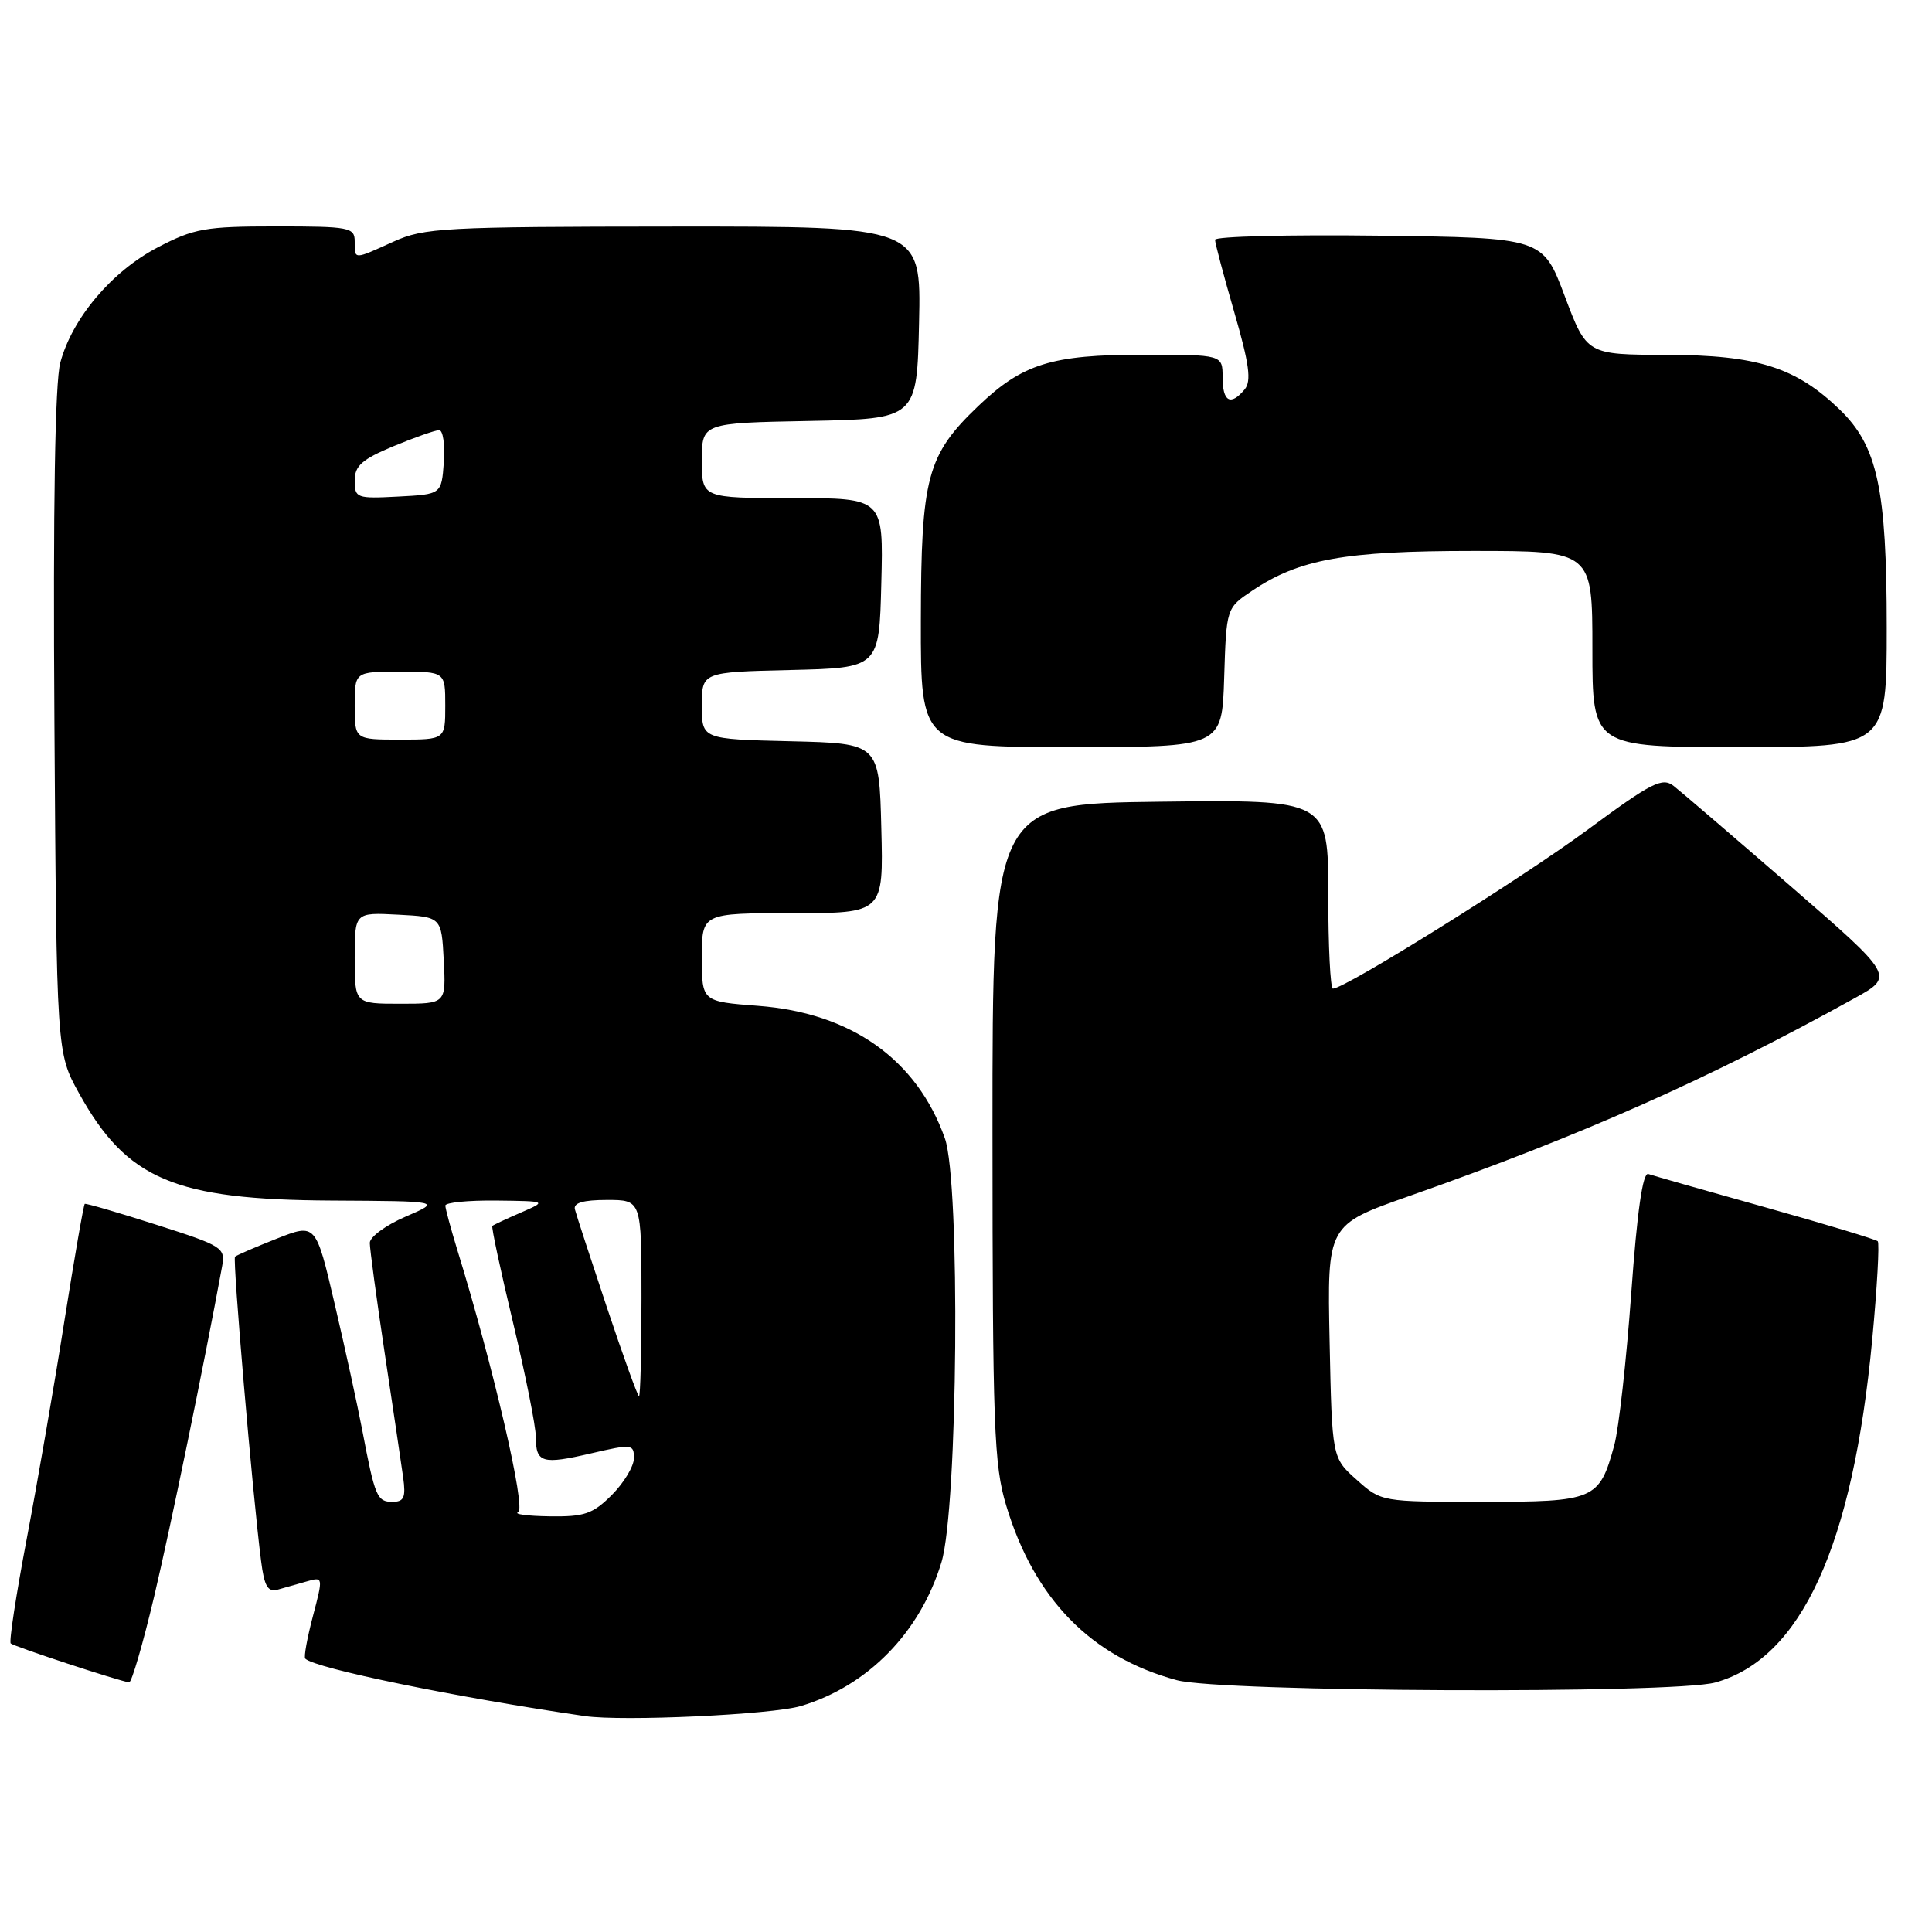 <?xml version="1.0" encoding="UTF-8" standalone="no"?>
<!DOCTYPE svg PUBLIC "-//W3C//DTD SVG 1.1//EN" "http://www.w3.org/Graphics/SVG/1.1/DTD/svg11.dtd" >
<svg xmlns="http://www.w3.org/2000/svg" xmlns:xlink="http://www.w3.org/1999/xlink" version="1.1" viewBox="0 0 256 256">
 <g >
 <path fill="currentColor"
d=" M 106.11 226.06 C 114.99 223.41 121.93 216.31 124.75 207.00 C 126.93 199.80 127.27 156.68 125.20 150.83 C 121.50 140.39 112.79 134.21 100.47 133.28 C 93.00 132.71 93.00 132.71 93.00 126.86 C 93.00 121.00 93.00 121.00 105.03 121.00 C 117.07 121.00 117.07 121.00 116.78 109.75 C 116.50 98.50 116.50 98.50 104.75 98.22 C 93.00 97.94 93.00 97.94 93.00 93.50 C 93.00 89.06 93.00 89.06 104.75 88.78 C 116.50 88.50 116.50 88.50 116.78 77.25 C 117.07 66.00 117.07 66.00 105.03 66.00 C 93.00 66.00 93.00 66.00 93.00 61.03 C 93.00 56.05 93.00 56.05 107.25 55.78 C 121.50 55.50 121.50 55.50 121.78 42.75 C 122.06 30.00 122.06 30.00 89.28 30.02 C 58.78 30.04 56.20 30.18 52.14 32.02 C 46.81 34.44 47.00 34.44 47.00 32.00 C 47.00 30.13 46.33 30.00 36.61 30.00 C 27.19 30.00 25.73 30.26 20.88 32.79 C 14.80 35.97 9.58 42.15 7.99 48.05 C 7.29 50.65 7.02 67.00 7.21 95.75 C 7.50 139.50 7.50 139.50 10.47 144.86 C 16.80 156.29 23.10 158.97 43.93 159.08 C 58.50 159.16 58.50 159.16 53.75 161.21 C 51.14 162.33 49.00 163.90 49.00 164.69 C 49.00 165.48 49.89 172.07 50.98 179.32 C 52.07 186.57 53.17 193.96 53.42 195.75 C 53.79 198.42 53.54 199.00 52.00 199.00 C 49.96 199.00 49.68 198.33 48.00 189.50 C 47.37 186.20 45.73 178.68 44.35 172.79 C 41.85 162.09 41.85 162.09 36.67 164.13 C 33.83 165.25 31.34 166.33 31.14 166.52 C 30.80 166.87 33.46 197.97 34.59 206.80 C 35.02 210.20 35.48 211.00 36.82 210.63 C 37.74 210.37 39.48 209.88 40.67 209.54 C 42.82 208.92 42.83 208.96 41.46 214.16 C 40.70 217.05 40.24 219.57 40.45 219.78 C 41.72 221.06 60.57 224.93 77.50 227.39 C 82.53 228.12 102.27 227.20 106.11 226.06 Z  M 227.28 222.94 C 238.67 219.78 245.51 204.85 248.08 177.51 C 248.73 170.59 249.06 164.72 248.81 164.47 C 248.56 164.23 241.86 162.20 233.93 159.98 C 225.99 157.76 219.01 155.77 218.41 155.56 C 217.67 155.31 216.93 160.53 216.15 171.34 C 215.51 180.23 214.50 189.30 213.90 191.50 C 211.91 198.76 211.35 199.00 196.36 199.00 C 183.05 199.00 183.03 199.00 179.77 196.08 C 176.50 193.17 176.50 193.17 176.18 177.74 C 175.86 162.31 175.86 162.31 186.68 158.50 C 209.70 150.40 226.35 143.00 245.76 132.26 C 251.01 129.35 251.01 129.35 237.26 117.42 C 229.69 110.86 222.73 104.89 221.78 104.15 C 220.26 102.96 218.89 103.66 210.28 110.01 C 201.55 116.45 178.22 131.00 176.62 131.00 C 176.28 131.00 176.00 125.37 176.00 118.48 C 176.00 105.96 176.00 105.96 153.75 106.23 C 131.50 106.50 131.50 106.50 131.51 150.00 C 131.52 189.08 131.70 194.11 133.33 199.50 C 137.06 211.88 144.58 219.57 155.93 222.63 C 161.80 224.22 221.75 224.47 227.28 222.94 Z  M 20.42 211.57 C 22.63 202.22 27.02 180.89 29.42 167.86 C 29.89 165.32 29.56 165.11 20.70 162.28 C 15.64 160.66 11.38 159.42 11.23 159.52 C 11.08 159.63 9.86 166.64 8.52 175.11 C 7.19 183.57 4.94 196.54 3.54 203.91 C 2.14 211.29 1.18 217.52 1.42 217.76 C 1.82 218.16 15.74 222.74 17.11 222.92 C 17.44 222.96 18.93 217.85 20.42 211.57 Z  M 162.21 89.79 C 162.50 80.57 162.50 80.57 165.91 78.28 C 172.14 74.09 178.16 73.00 195.18 73.00 C 211.00 73.00 211.00 73.00 211.00 86.00 C 211.00 99.00 211.00 99.00 230.50 99.00 C 250.00 99.00 250.00 99.00 250.00 83.18 C 250.00 64.77 248.78 59.11 243.78 54.28 C 237.97 48.67 232.85 47.05 220.88 47.02 C 210.26 47.00 210.26 47.00 207.34 39.25 C 204.43 31.50 204.43 31.50 182.71 31.23 C 170.77 31.08 161.00 31.33 161.00 31.77 C 161.00 32.22 162.15 36.54 163.55 41.38 C 165.53 48.22 165.84 50.49 164.93 51.59 C 163.07 53.83 162.00 53.25 162.00 50.00 C 162.00 47.00 162.00 47.00 151.47 47.00 C 139.33 47.00 135.49 48.20 129.63 53.80 C 122.82 60.31 122.05 63.21 122.02 82.25 C 122.00 99.00 122.00 99.00 141.96 99.00 C 161.92 99.00 161.92 99.00 162.21 89.79 Z  M 68.66 200.37 C 69.74 199.93 65.36 181.07 60.56 165.50 C 59.72 162.75 59.02 160.16 59.01 159.75 C 59.00 159.34 62.04 159.04 65.75 159.08 C 72.50 159.16 72.50 159.16 69.00 160.68 C 67.08 161.51 65.38 162.31 65.24 162.44 C 65.09 162.58 66.33 168.36 67.99 175.29 C 69.64 182.22 71.00 189.01 71.00 190.39 C 71.00 193.84 71.83 194.09 78.32 192.58 C 83.73 191.32 84.00 191.35 84.00 193.21 C 84.00 194.28 82.68 196.47 81.08 198.08 C 78.55 200.61 77.44 200.99 72.83 200.92 C 69.90 200.88 68.02 200.63 68.66 200.37 Z  M 80.42 173.25 C 78.27 166.79 76.35 160.94 76.18 160.25 C 75.95 159.39 77.26 159.00 80.43 159.00 C 85.00 159.00 85.00 159.00 85.00 172.00 C 85.00 179.15 84.85 185.00 84.67 185.00 C 84.49 185.00 82.58 179.71 80.42 173.25 Z  M 47.00 126.95 C 47.00 120.90 47.00 120.90 52.75 121.20 C 58.50 121.50 58.50 121.50 58.80 127.25 C 59.10 133.00 59.10 133.00 53.05 133.00 C 47.00 133.00 47.00 133.00 47.00 126.95 Z  M 47.00 93.50 C 47.00 89.00 47.00 89.00 53.00 89.00 C 59.00 89.00 59.00 89.00 59.00 93.50 C 59.00 98.00 59.00 98.00 53.00 98.00 C 47.00 98.00 47.00 98.00 47.00 93.50 Z  M 47.00 63.68 C 47.00 61.72 47.96 60.87 52.13 59.13 C 54.96 57.96 57.68 57.00 58.19 57.00 C 58.70 57.00 58.98 58.91 58.81 61.25 C 58.50 65.50 58.50 65.50 52.75 65.80 C 47.25 66.09 47.00 65.99 47.00 63.68 Z "/>
</g>
</svg>